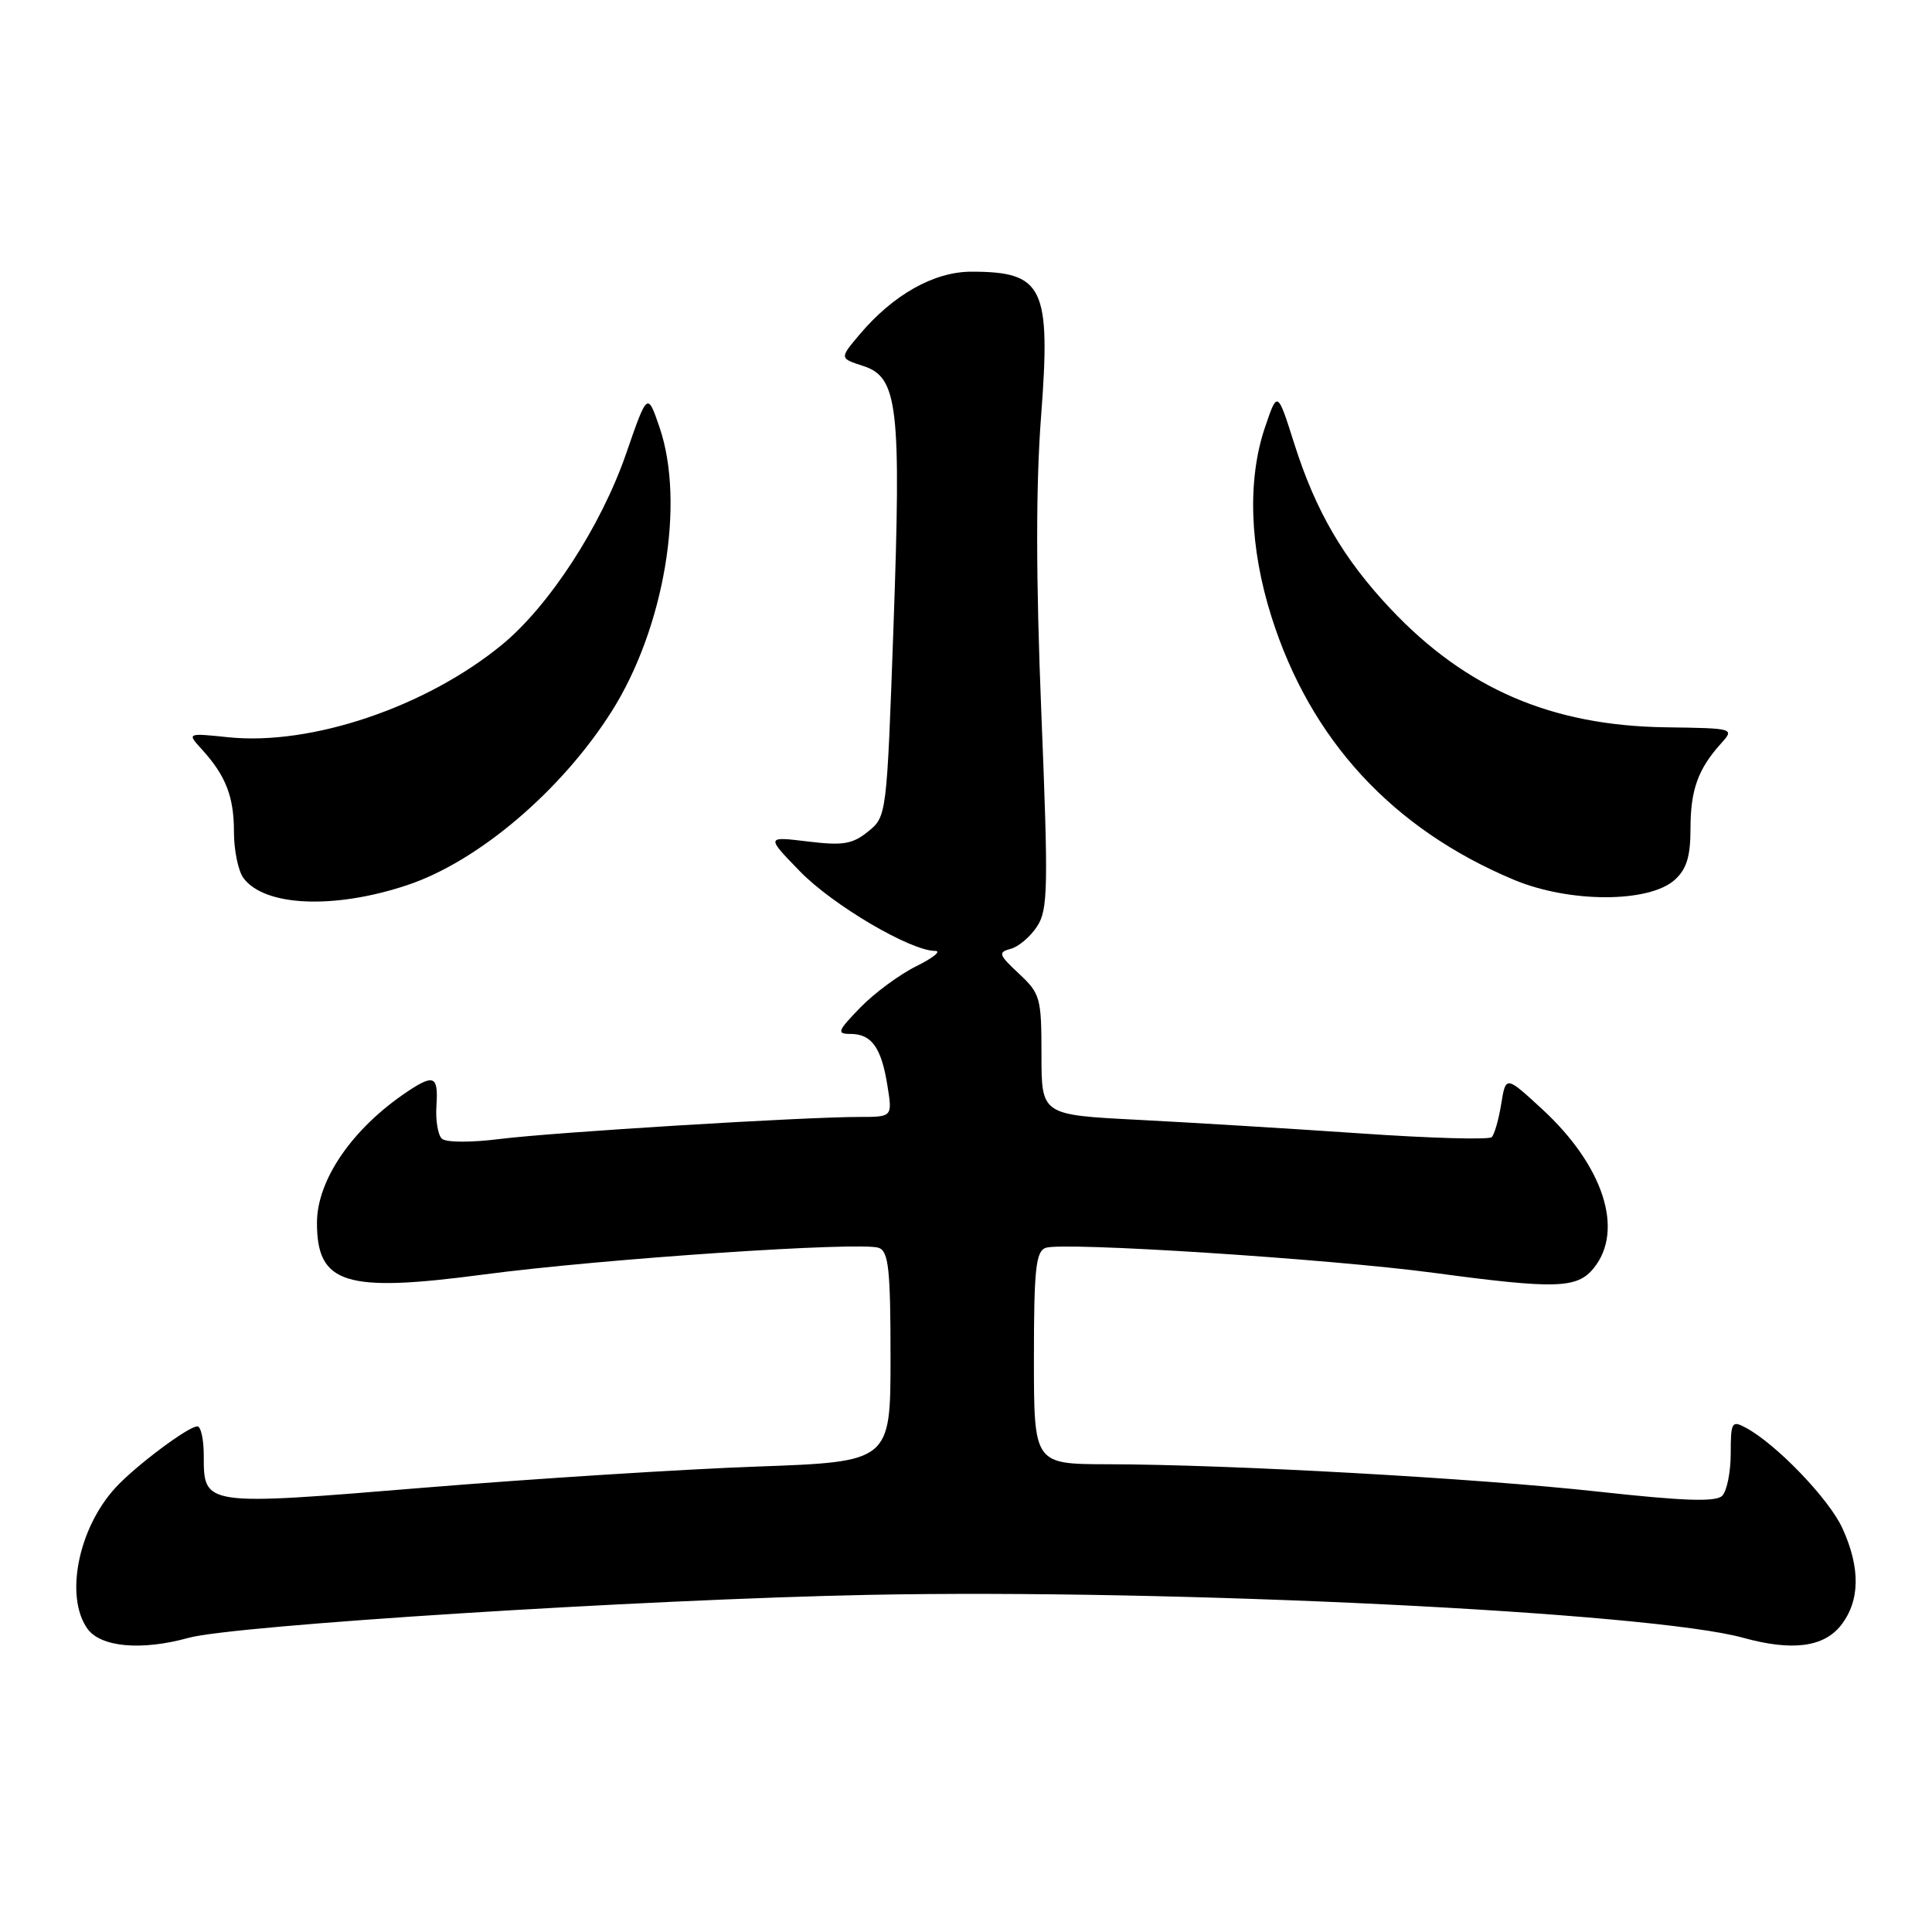 <?xml version="1.0" encoding="UTF-8" standalone="no"?>
<!DOCTYPE svg PUBLIC "-//W3C//DTD SVG 1.1//EN" "http://www.w3.org/Graphics/SVG/1.1/DTD/svg11.dtd" >
<svg xmlns="http://www.w3.org/2000/svg" xmlns:xlink="http://www.w3.org/1999/xlink" version="1.1" viewBox="0 0 256 256">
 <g >
 <path fill="currentColor"
d=" M 25.00 217.02 C 30.99 215.36 85.13 211.93 115.00 211.33 C 155.31 210.51 218.77 213.62 231.00 217.02 C 237.44 218.80 241.64 218.27 243.93 215.37 C 246.47 212.13 246.54 207.78 244.13 202.50 C 242.36 198.62 235.34 191.32 231.31 189.17 C 229.48 188.19 229.33 188.43 229.33 192.59 C 229.33 195.05 228.82 197.58 228.20 198.20 C 227.36 199.04 223.15 198.90 211.79 197.65 C 195.58 195.87 162.99 194.05 146.75 194.02 C 137.00 194.00 137.00 194.00 137.00 179.97 C 137.00 168.25 137.25 165.84 138.54 165.35 C 140.70 164.52 176.11 166.80 190.00 168.66 C 206.18 170.83 208.98 170.75 211.18 168.03 C 215.25 163.00 212.47 154.46 204.35 146.97 C 199.53 142.53 199.53 142.53 198.92 146.27 C 198.59 148.34 198.02 150.32 197.66 150.68 C 197.29 151.04 189.46 150.82 180.25 150.18 C 171.04 149.55 157.76 148.74 150.75 148.38 C 138.00 147.73 138.00 147.73 138.00 139.77 C 138.00 132.22 137.85 131.66 135.01 129.01 C 132.33 126.51 132.22 126.18 133.91 125.73 C 134.95 125.46 136.52 124.13 137.41 122.77 C 138.87 120.55 138.92 117.70 137.98 94.40 C 137.26 76.67 137.25 64.29 137.95 55.15 C 139.25 38.04 138.27 36.00 128.71 36.00 C 123.76 36.00 118.34 39.05 113.87 44.36 C 111.24 47.48 111.24 47.48 114.37 48.49 C 118.99 49.98 119.43 53.81 118.39 83.09 C 117.50 108.08 117.49 108.19 115.03 110.18 C 112.95 111.86 111.70 112.07 107.03 111.50 C 101.50 110.83 101.50 110.83 106.00 115.46 C 110.35 119.94 120.65 126.00 123.91 126.00 C 124.78 126.00 123.67 126.91 121.43 128.02 C 119.20 129.12 115.84 131.60 113.99 133.51 C 110.97 136.62 110.83 137.00 112.68 137.00 C 115.49 137.00 116.78 138.80 117.58 143.80 C 118.26 148.00 118.26 148.00 113.88 148.00 C 106.44 148.00 73.37 150.03 66.25 150.92 C 62.37 151.41 59.09 151.39 58.55 150.88 C 58.02 150.39 57.70 148.42 57.83 146.50 C 58.09 142.56 57.51 142.29 53.97 144.65 C 46.70 149.51 42.00 156.34 42.00 162.03 C 42.00 170.15 45.74 171.31 64.00 168.89 C 79.64 166.81 114.19 164.48 116.46 165.35 C 117.74 165.84 118.00 168.23 118.00 179.81 C 118.00 193.69 118.00 193.69 100.25 194.33 C 90.49 194.68 70.70 195.94 56.27 197.12 C 26.89 199.54 27.00 199.56 27.00 192.88 C 27.00 190.74 26.62 189.00 26.15 189.00 C 24.95 189.00 17.93 194.26 15.30 197.13 C 10.38 202.49 8.57 211.51 11.56 215.78 C 13.30 218.26 18.71 218.76 25.00 217.02 Z  M 54.00 117.27 C 63.38 114.13 74.37 104.79 81.02 94.31 C 88.01 83.29 90.82 66.69 87.40 56.65 C 85.79 51.94 85.79 51.94 82.95 60.15 C 79.63 69.74 72.73 80.34 66.49 85.45 C 56.44 93.69 41.25 98.82 30.26 97.69 C 24.76 97.12 24.76 97.12 26.76 99.31 C 29.93 102.80 31.00 105.56 31.00 110.24 C 31.00 112.65 31.56 115.39 32.25 116.33 C 35.02 120.12 44.29 120.52 54.00 117.27 Z  M 221.93 116.57 C 223.49 115.15 224.00 113.48 224.00 109.78 C 224.00 104.67 225.00 101.88 228.06 98.50 C 229.85 96.51 229.79 96.50 220.68 96.37 C 205.59 96.15 194.28 91.28 184.30 80.72 C 178.04 74.09 174.35 67.77 171.51 58.83 C 169.27 51.76 169.27 51.76 167.64 56.56 C 165.26 63.51 165.56 72.51 168.47 81.70 C 173.62 98.02 184.48 109.81 200.56 116.56 C 207.93 119.66 218.51 119.66 221.93 116.57 Z "/>
</g>
</svg>